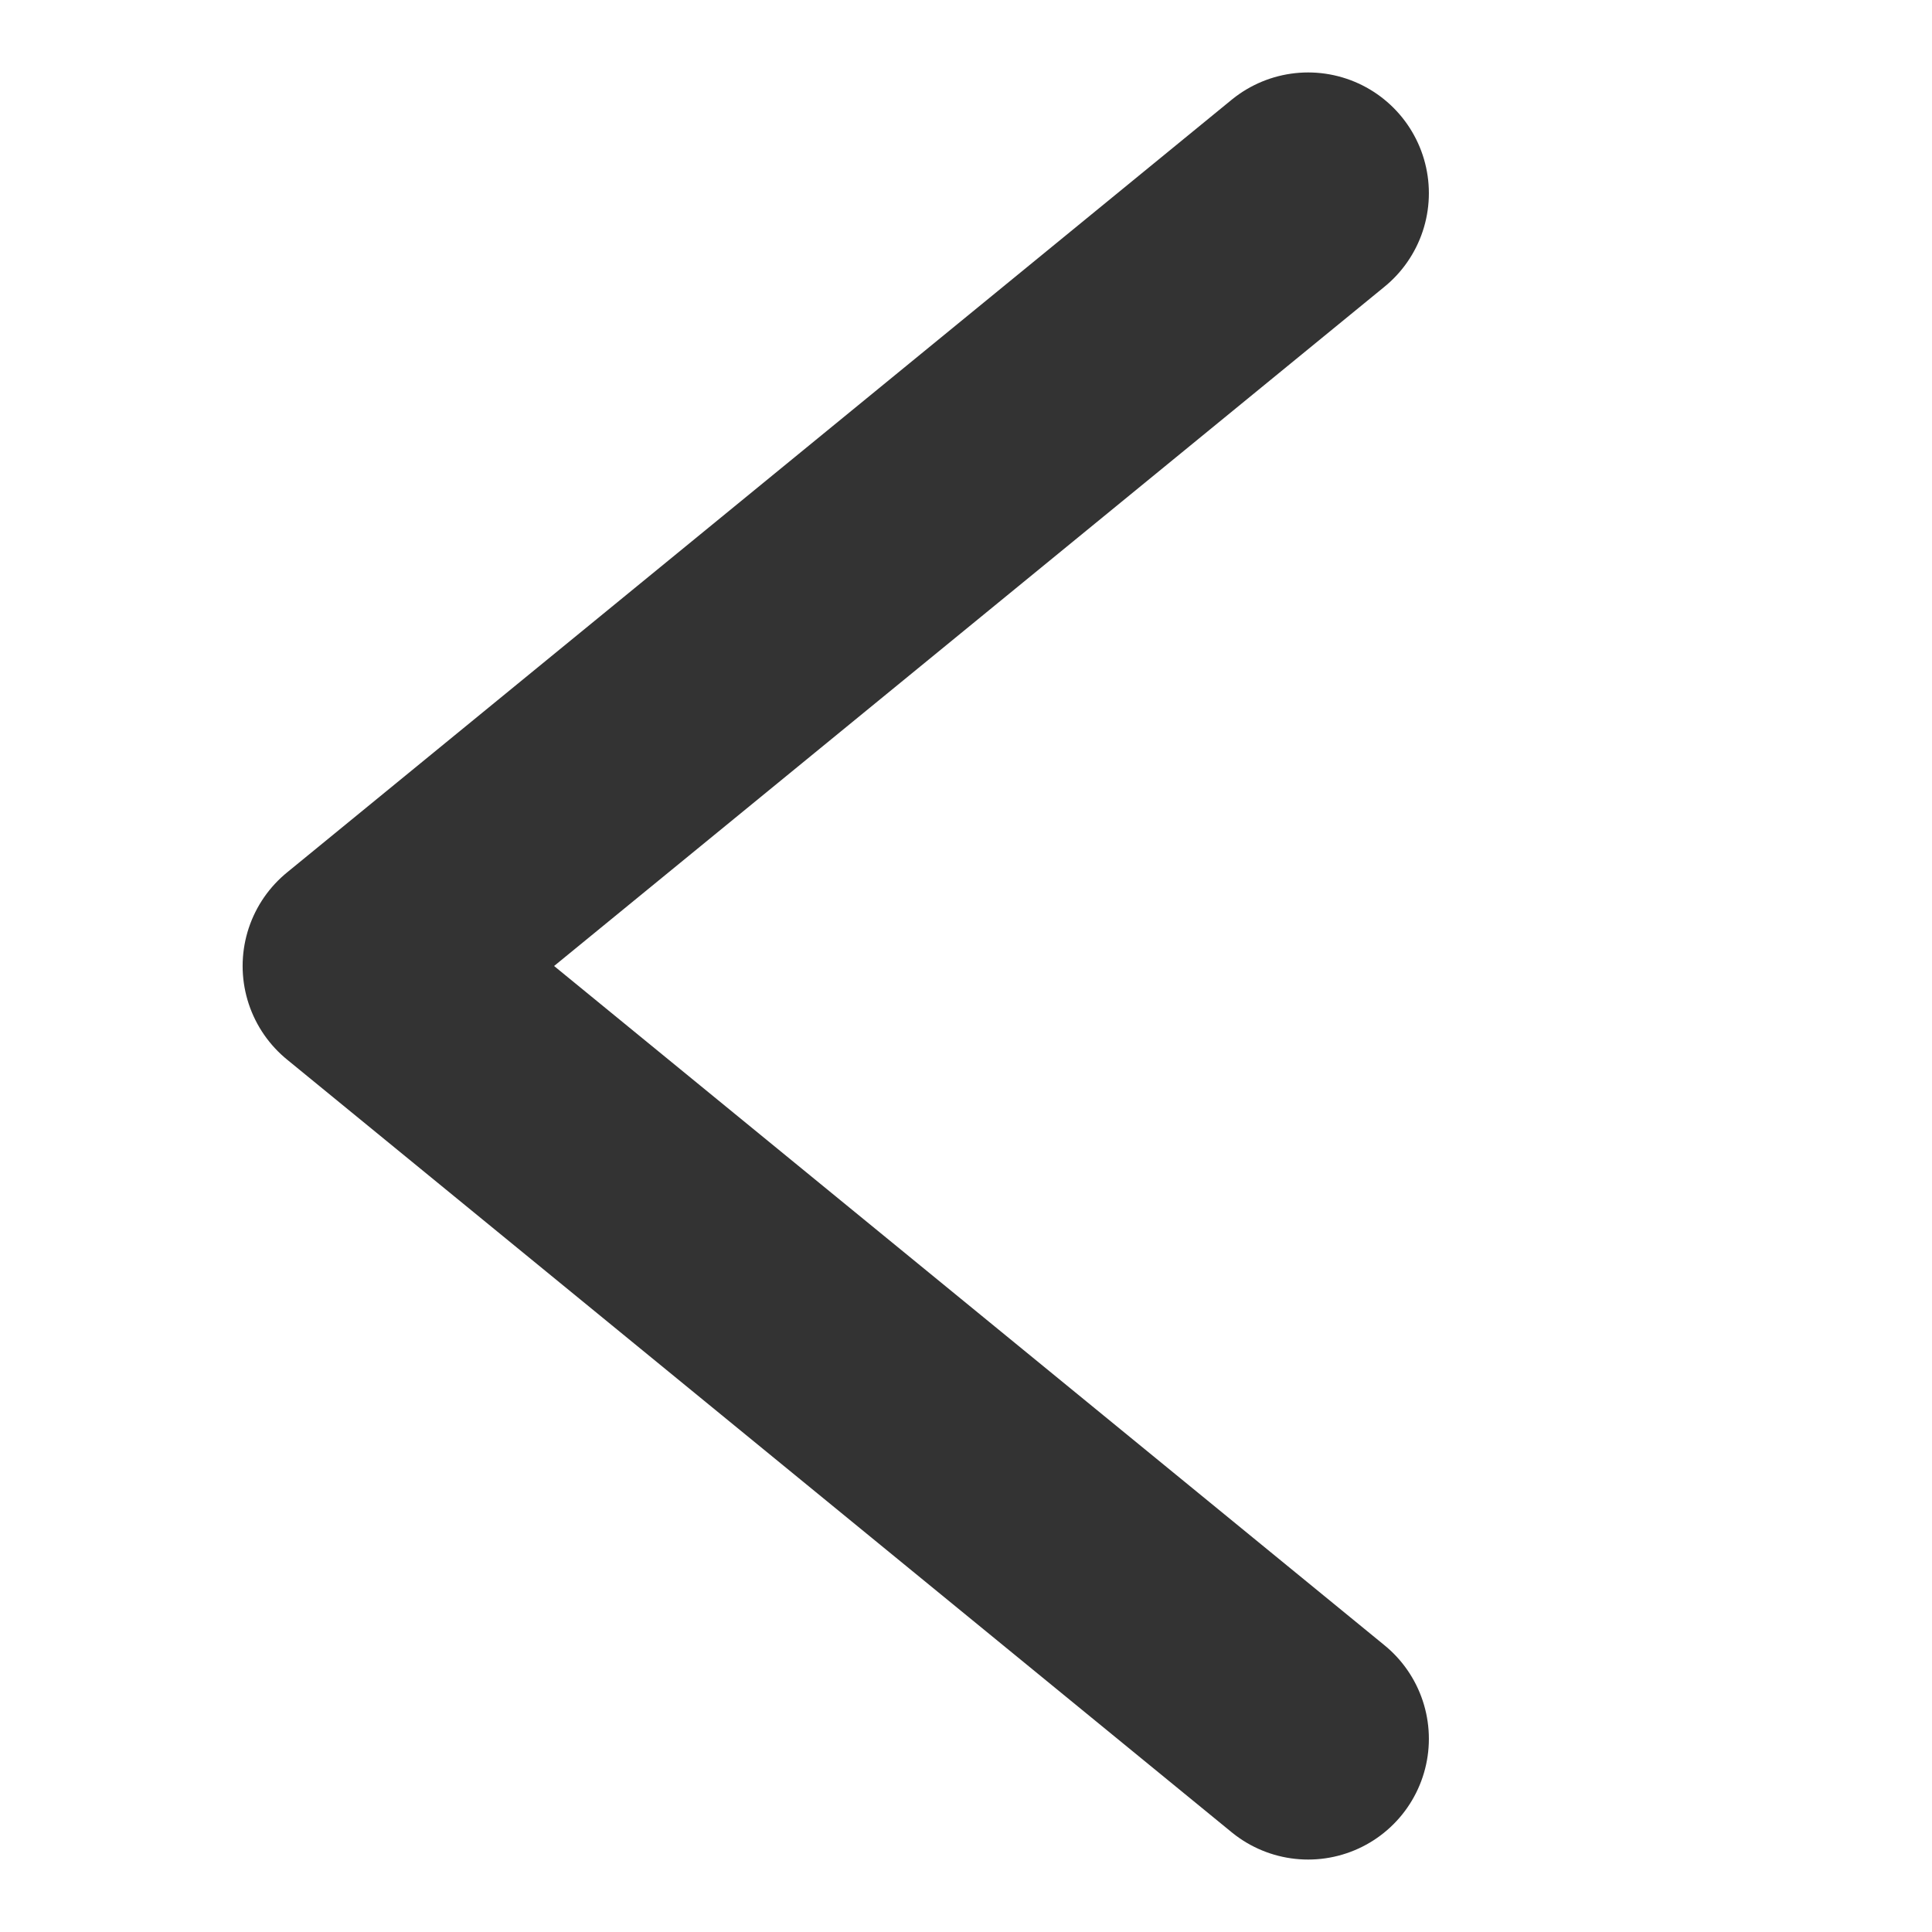 <svg width="12" height="12" viewBox="0 0 12 12" fill="none" xmlns="http://www.w3.org/2000/svg">
    <path d="M8.125 1.2L2.257 6L8.125 10.8" stroke="#333333" stroke-width="1.5"
        stroke-linecap="round" stroke-linejoin="round" />
</svg>